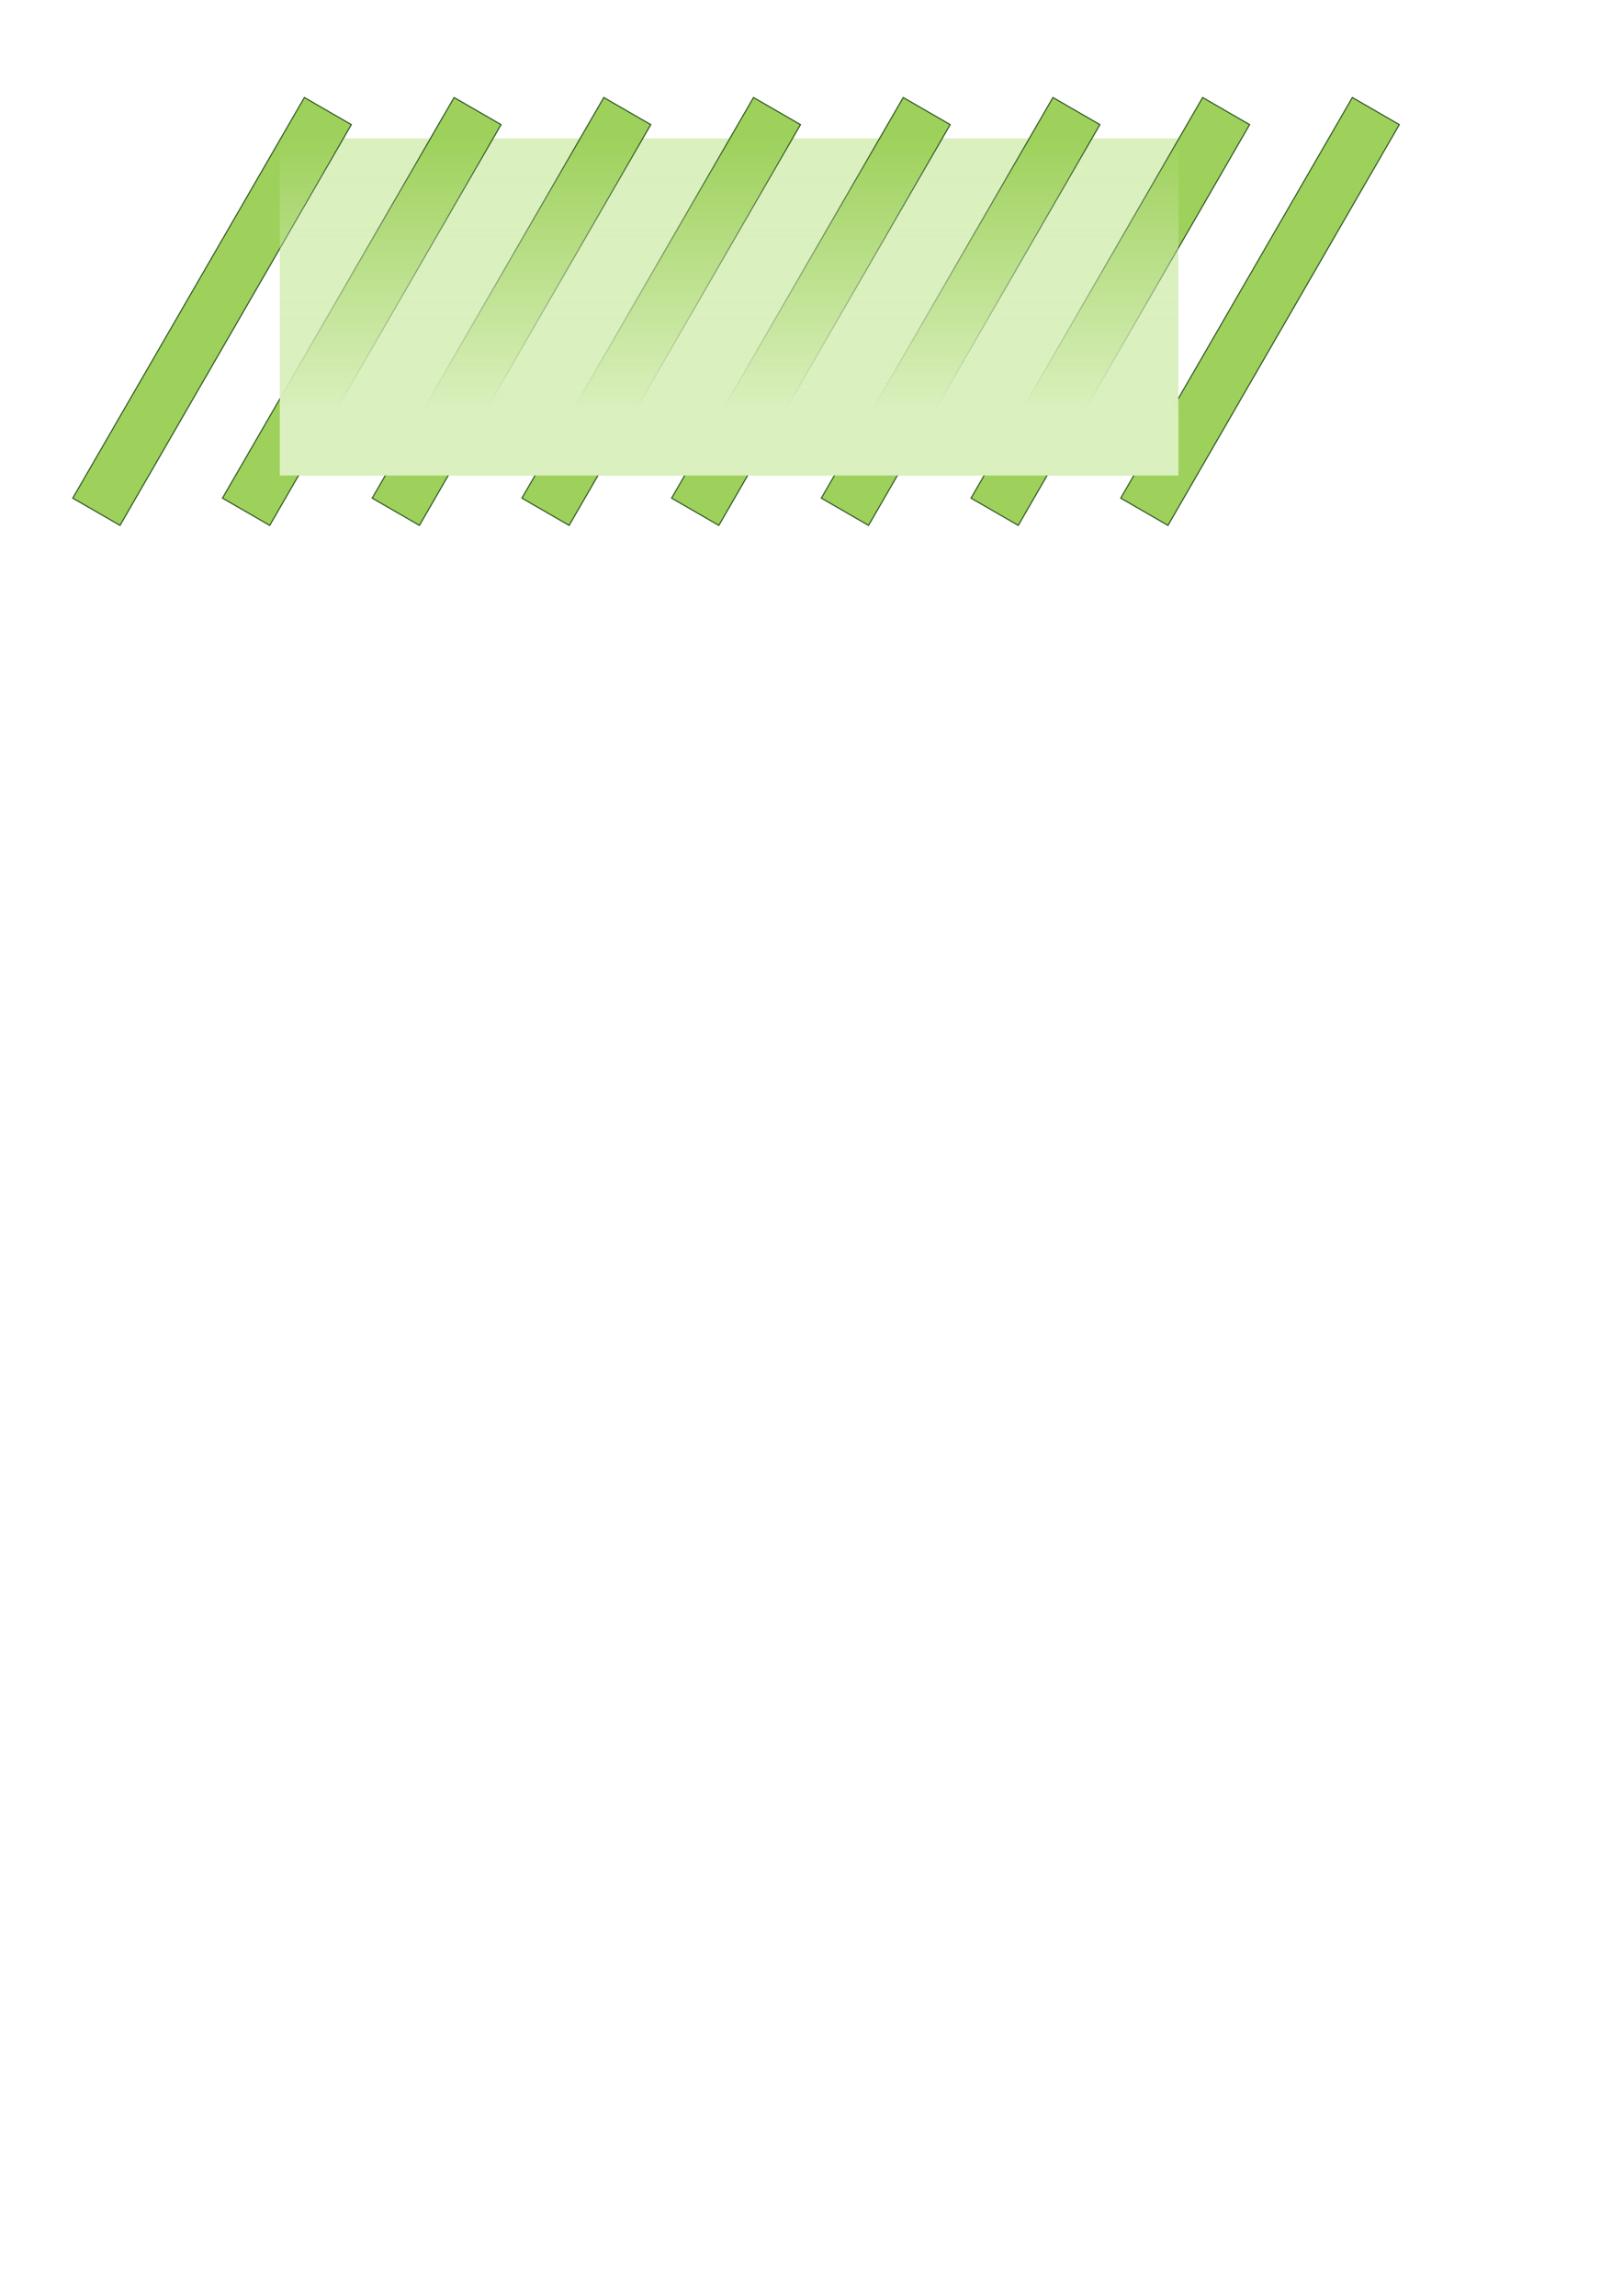 <?xml version="1.0" encoding="UTF-8" standalone="no"?>
<!-- Created with Inkscape (http://www.inkscape.org/) -->

<svg
   xmlns:dc="http://purl.org/dc/elements/1.1/"
   xmlns:cc="http://creativecommons.org/ns#"
   xmlns:rdf="http://www.w3.org/1999/02/22-rdf-syntax-ns#"
   xmlns:svg="http://www.w3.org/2000/svg"
   xmlns="http://www.w3.org/2000/svg"
   xmlns:xlink="http://www.w3.org/1999/xlink"
   xmlns:sodipodi="http://sodipodi.sourceforge.net/DTD/sodipodi-0.dtd"
   xmlns:inkscape="http://www.inkscape.org/namespaces/inkscape"
   width="744.094"
   height="1052.362"
   id="svg2"
   version="1.1"
   inkscape:version="0.48.0 r9654"
   sodipodi:docname="verdict-up-to-date.svg">
  <defs
     id="defs4">
    <linearGradient
       id="linearGradient3966">
      <stop
         style="stop-color:#daf0be;stop-opacity:1;"
         offset="0"
         id="stop3968" />
      <stop
         style="stop-color:#daf0be;stop-opacity:0;"
         offset="1"
         id="stop3970" />
    </linearGradient>
    <linearGradient
       inkscape:collect="always"
       xlink:href="#linearGradient3966"
       id="linearGradient3982"
       gradientUnits="userSpaceOnUse"
       gradientTransform="matrix(0.923,0,0,1,-66.514,-30.81)"
       x1="439.416"
       y1="218.842"
       x2="439.416"
       y2="94.523" />
  </defs>
  <sodipodi:namedview
     id="base"
     pagecolor="#ffffff"
     bordercolor="#666666"
     borderopacity="1.0"
     inkscape:pageopacity="0.0"
     inkscape:pageshadow="2"
     inkscape:zoom="1.979899"
     inkscape:cx="203.00317"
     inkscape:cy="836.7141"
     inkscape:document-units="px"
     inkscape:current-layer="layer1"
     showgrid="false"
     inkscape:window-width="2048"
     inkscape:window-height="1105"
     inkscape:window-x="-2"
     inkscape:window-y="24"
     inkscape:window-maximized="1" />
  <g
     inkscape:label="Layer 1"
     inkscape:groupmode="layer"
     id="layer1">
    <path
       style="fill:#daf0be;fill-opacity:1"
       d="m 128.289,63.423 411.91,0 0,154.553 -411.91,0 z"
       id="rect2985"
       inkscape:connector-curvature="0"
       inkscape:export-filename="/home/riyad/src/versionator/public/images/verdict-up-to-date.png"
       inkscape:export-xdpi="33.75"
       inkscape:export-ydpi="33.75" />
    <g
       id="g4003"
       style="fill:#9ed15c;fill-opacity:1;stroke:#2b541d;stroke-width:0.5;stroke-miterlimit:4;stroke-opacity:1;stroke-dasharray:none"
       transform="translate(-40.532,0)">
      <path
         sodipodi:nodetypes="ccccc"
         inkscape:connector-curvature="0"
         id="rect3755"
         d="m 180.087,44.701 21.521,12.425 -106.063,183.707 -21.651,-12.5 z"
         style="fill:#9ed15c;fill-opacity:1;stroke:#2b541d;stroke-width:0.5;stroke-miterlimit:4;stroke-opacity:1;stroke-dasharray:none" />
      <path
         sodipodi:nodetypes="ccccc"
         inkscape:connector-curvature="0"
         id="rect3755-8"
         d="m 248.725,44.701 21.521,12.425 -106.063,183.707 -21.651,-12.5 z"
         style="fill:#9ed15c;fill-opacity:1;stroke:#2b541d;stroke-width:0.5;stroke-miterlimit:4;stroke-opacity:1;stroke-dasharray:none" />
      <path
         sodipodi:nodetypes="ccccc"
         inkscape:connector-curvature="0"
         id="rect3755-8-5"
         d="m 317.362,44.701 21.521,12.425 -106.063,183.707 -21.651,-12.5 z"
         style="fill:#9ed15c;fill-opacity:1;stroke:#2b541d;stroke-width:0.5;stroke-miterlimit:4;stroke-opacity:1;stroke-dasharray:none" />
      <path
         sodipodi:nodetypes="ccccc"
         inkscape:connector-curvature="0"
         id="rect3755-8-6"
         d="m 386,44.701 21.521,12.425 -106.063,183.707 -21.651,-12.5 z"
         style="fill:#9ed15c;fill-opacity:1;stroke:#2b541d;stroke-width:0.5;stroke-miterlimit:4;stroke-opacity:1;stroke-dasharray:none" />
      <path
         sodipodi:nodetypes="ccccc"
         inkscape:connector-curvature="0"
         id="rect3755-8-1"
         d="m 454.637,44.701 21.521,12.425 -106.063,183.707 -21.651,-12.5 z"
         style="fill:#9ed15c;fill-opacity:1;stroke:#2b541d;stroke-width:0.5;stroke-miterlimit:4;stroke-opacity:1;stroke-dasharray:none" />
      <path
         sodipodi:nodetypes="ccccc"
         inkscape:connector-curvature="0"
         id="rect3755-8-15"
         d="m 523.275,44.701 21.521,12.425 -106.063,183.707 -21.651,-12.5 z"
         style="fill:#9ed15c;fill-opacity:1;stroke:#2b541d;stroke-width:0.5;stroke-miterlimit:4;stroke-opacity:1;stroke-dasharray:none" />
      <path
         sodipodi:nodetypes="ccccc"
         inkscape:connector-curvature="0"
         id="rect3755-8-9"
         d="m 591.912,44.701 21.521,12.425 -106.063,183.707 -21.651,-12.5 z"
         style="fill:#9ed15c;fill-opacity:1;stroke:#2b541d;stroke-width:0.5;stroke-miterlimit:4;stroke-opacity:1;stroke-dasharray:none" />
      <path
         sodipodi:nodetypes="ccccc"
         inkscape:connector-curvature="0"
         id="rect3755-8-9-3"
         d="m 660.549,44.701 21.521,12.425 -106.063,183.707 -21.651,-12.5 z"
         style="fill:#9ed15c;fill-opacity:1;stroke:#2b541d;stroke-width:0.5;stroke-miterlimit:4;stroke-opacity:1;stroke-dasharray:none" />
    </g>
    <path
       style="fill:url(#linearGradient3982);fill-opacity:1"
       d="m 128.289,63.423 411.976,0 0,154.553 -411.976,0 z"
       id="rect2985-8"
       inkscape:connector-curvature="0"
       inkscape:export-filename="/home/riyad/src/versionator/public/images/verdict-up-to-date.png"
       inkscape:export-xdpi="33.75"
       inkscape:export-ydpi="33.75" />
  </g>
</svg>

